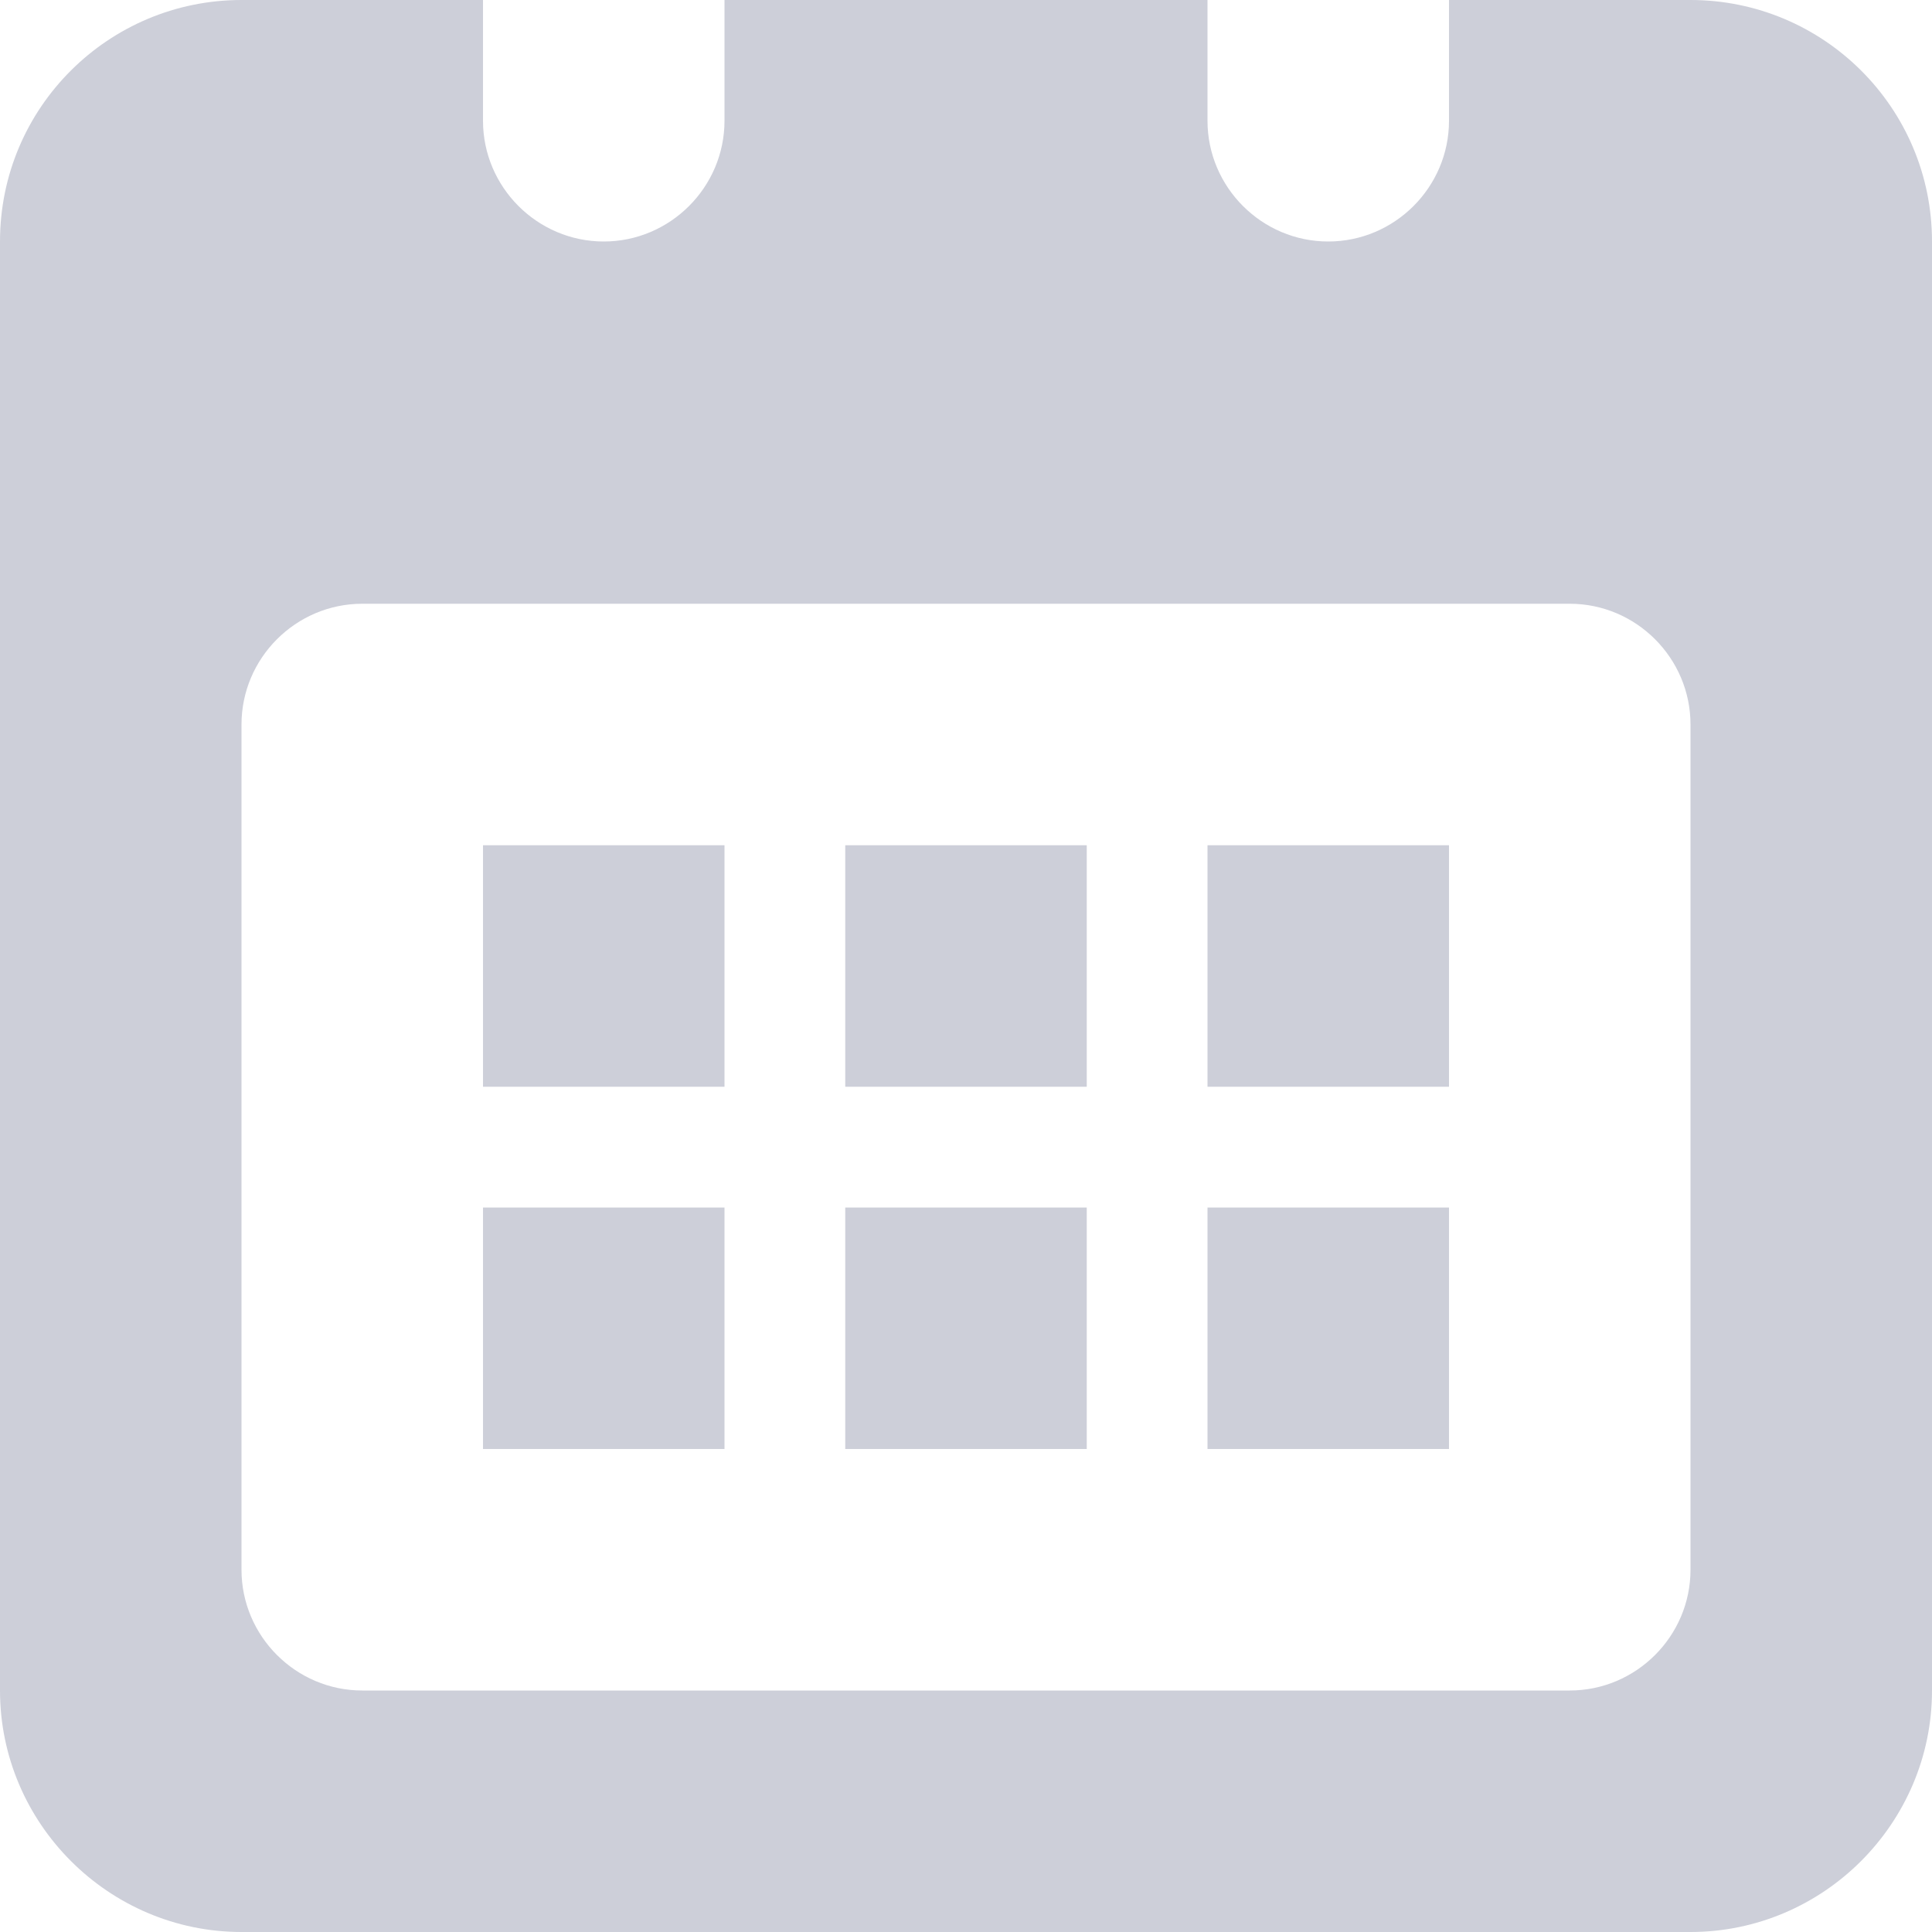 <?xml version="1.0" encoding="utf-8"?>
<svg xmlns="http://www.w3.org/2000/svg"
	xmlns:xlink="http://www.w3.org/1999/xlink"
	width="16px" height="16px" viewBox="0 0 16 16">
<path fillRule="evenodd" d="M 14 16C 14 16 2 16 2 16 0.9 16-0 15.1-0 14-0 14-0 2-0 2-0 0.89 0.9-0 2-0 2-0 4-0 4-0 4-0 4 1 4 1 4 1.55 4.45 2 5 2 5.55 2 6 1.55 6 1 6 1 6-0 6-0 6-0 10-0 10-0 10-0 10 1 10 1 10 1.55 10.45 2 11 2 11.55 2 12 1.55 12 1 12 1 12-0 12-0 12-0 14-0 14-0 15.1-0 16 0.89 16 2 16 2 16 14 16 14 16 15.1 15.1 16 14 16ZM 14 6C 14 5.45 13.55 5 13 5 13 5 3 5 3 5 2.45 5 2 5.45 2 6 2 6 2 13 2 13 2 13.55 2.45 14 3 14 3 14 13 14 13 14 13.55 14 14 13.55 14 13 14 13 14 6 14 6ZM 10 12C 10 12 12 12 12 12 12 12 12 10 12 10 12 10 10 10 10 10 10 10 10 12 10 12ZM 10 9C 10 9 12 9 12 9 12 9 12 7 12 7 12 7 10 7 10 7 10 7 10 9 10 9ZM 7 12C 7 12 9 12 9 12 9 12 9 10 9 10 9 10 7 10 7 10 7 10 7 12 7 12ZM 7 9C 7 9 9 9 9 9 9 9 9 7 9 7 9 7 7 7 7 7 7 7 7 9 7 9ZM 4 12C 4 12 6 12 6 12 6 12 6 10 6 10 6 10 4 10 4 10 4 10 4 12 4 12ZM 4 9C 4 9 6 9 6 9 6 9 6 7 6 7 6 7 4 7 4 7 4 7 4 9 4 9Z" fill="rgb(205,207,217)"/></svg>
